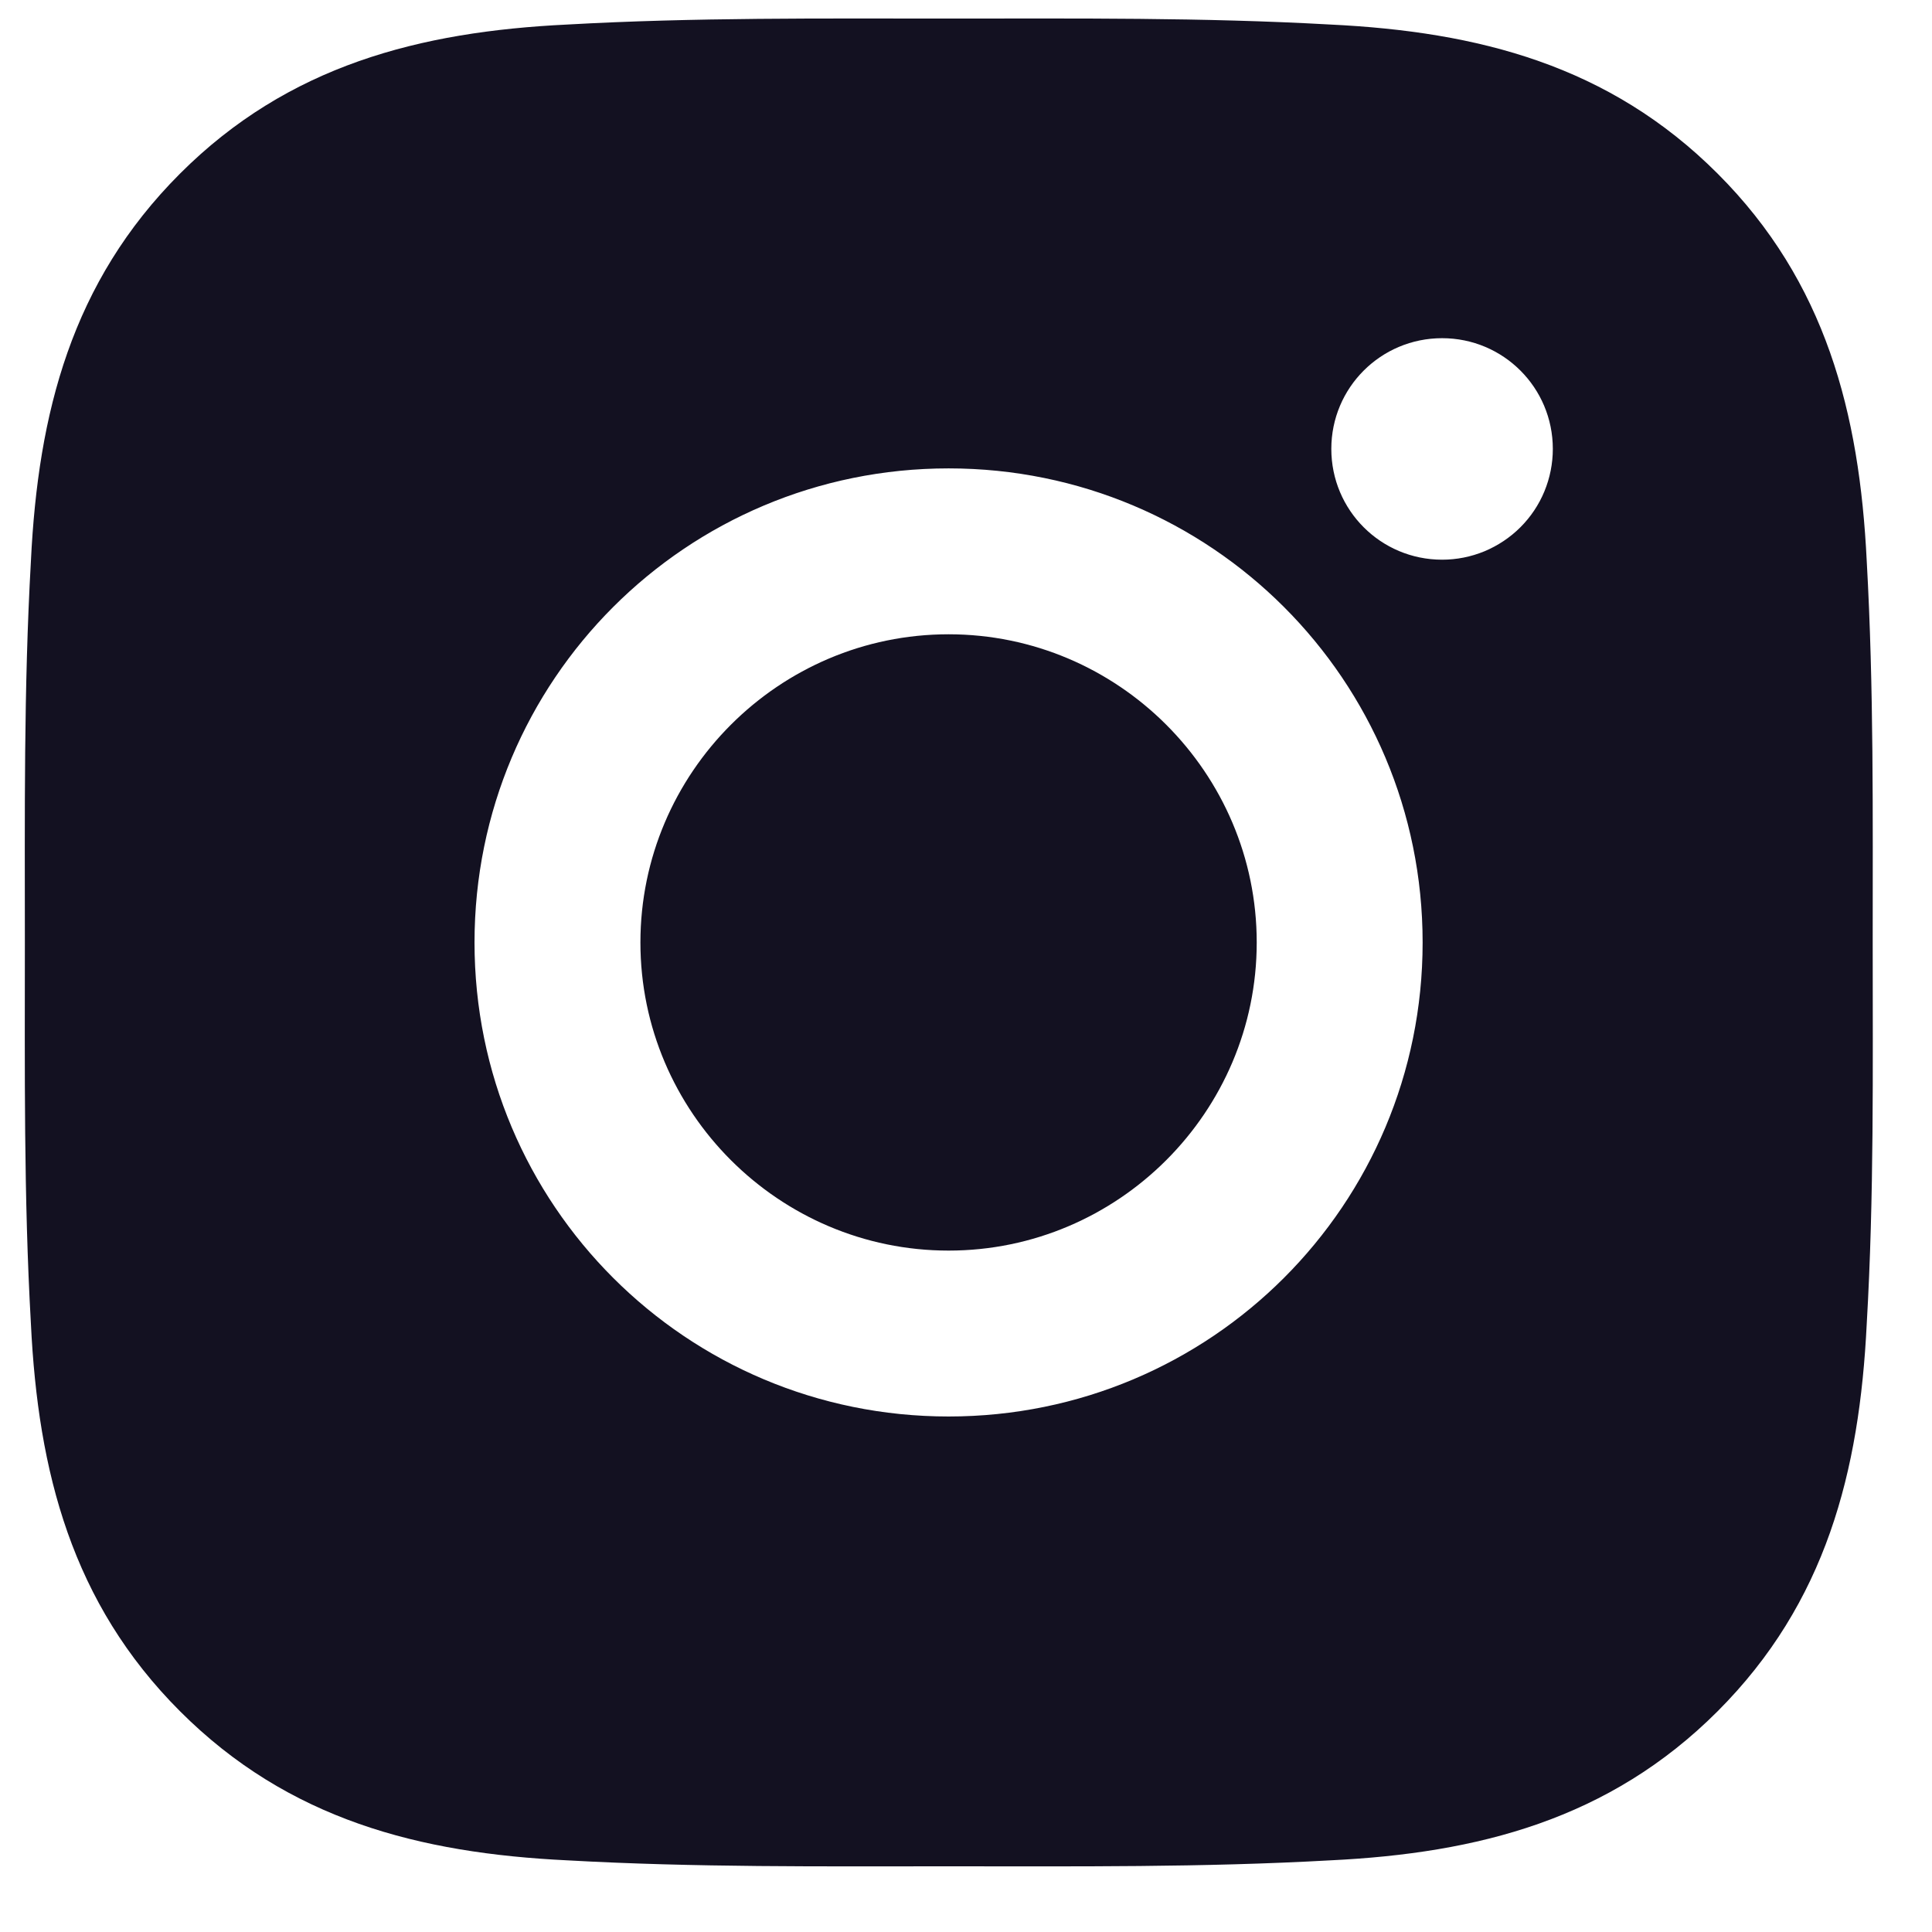 <svg width="23" height="23" viewBox="0 0 23 23" fill="none" xmlns="http://www.w3.org/2000/svg">
<path d="M11.293 7.551C9.273 7.551 7.624 9.2 7.624 11.22C7.624 13.239 9.273 14.888 11.293 14.888C13.312 14.888 14.961 13.239 14.961 11.22C14.961 9.2 13.312 7.551 11.293 7.551ZM22.294 11.22C22.294 9.701 22.308 8.195 22.223 6.679C22.137 4.918 21.736 3.355 20.448 2.067C19.157 0.776 17.597 0.377 15.836 0.292C14.317 0.207 12.812 0.221 11.295 0.221C9.776 0.221 8.271 0.207 6.755 0.292C4.994 0.377 3.431 0.779 2.143 2.067C0.852 3.358 0.453 4.918 0.368 6.679C0.282 8.198 0.296 9.703 0.296 11.22C0.296 12.736 0.282 14.244 0.368 15.76C0.453 17.521 0.855 19.084 2.143 20.372C3.433 21.663 4.994 22.062 6.755 22.147C8.274 22.232 9.779 22.218 11.295 22.218C12.814 22.218 14.319 22.232 15.836 22.147C17.597 22.062 19.16 21.66 20.448 20.372C21.738 19.081 22.137 17.521 22.223 15.76C22.311 14.244 22.294 12.739 22.294 11.22ZM11.293 16.863C8.169 16.863 5.649 14.343 5.649 11.22C5.649 8.096 8.169 5.576 11.293 5.576C14.416 5.576 16.936 8.096 16.936 11.22C16.936 14.343 14.416 16.863 11.293 16.863ZM17.168 6.663C16.438 6.663 15.849 6.074 15.849 5.344C15.849 4.615 16.438 4.026 17.168 4.026C17.897 4.026 18.486 4.615 18.486 5.344C18.486 5.518 18.452 5.689 18.386 5.849C18.32 6.009 18.223 6.154 18.1 6.277C17.978 6.399 17.832 6.496 17.672 6.563C17.512 6.629 17.341 6.663 17.168 6.663Z" fill="#131121"/>
</svg>
